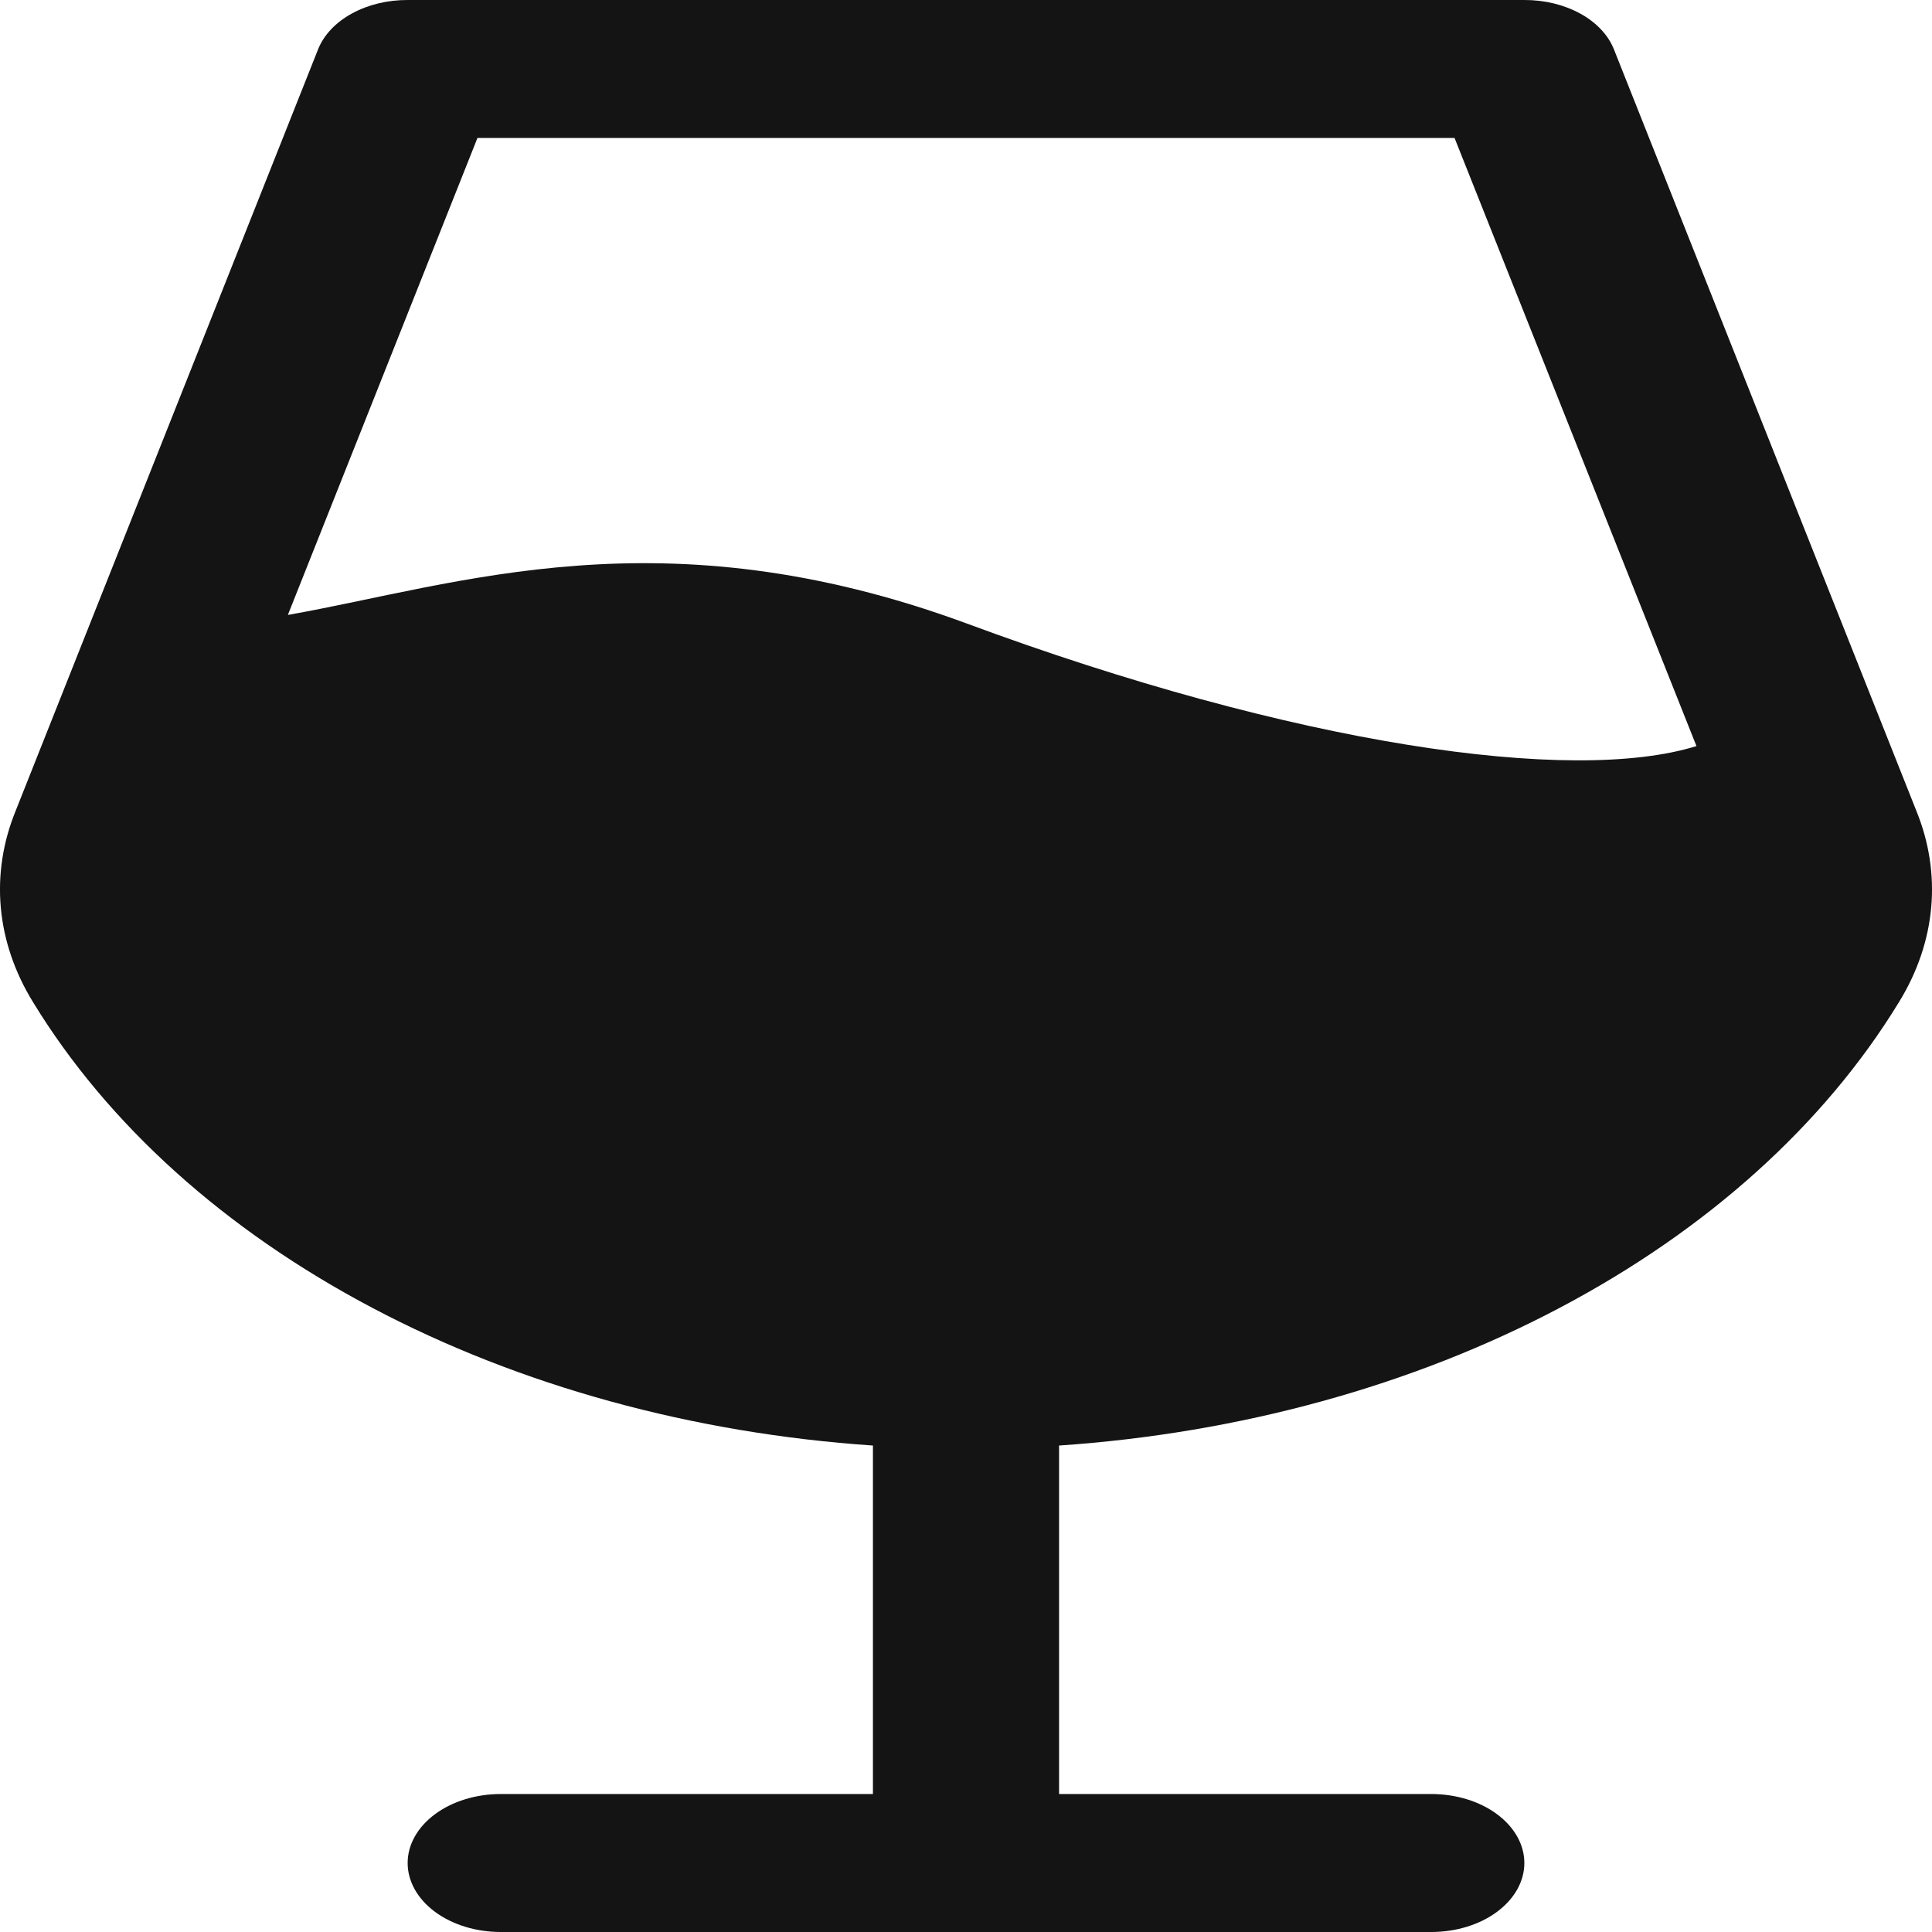 <svg width="24" height="24" viewBox="0 0 24 24" fill="none" xmlns="http://www.w3.org/2000/svg">
<path d="M23.805 10.071L20.048 0.611C19.977 0.434 19.83 0.278 19.629 0.168C19.428 0.058 19.185 -0.001 18.936 9.5378e-06H5.064C4.815 -0.001 4.571 0.058 4.371 0.168C4.17 0.278 4.023 0.434 3.952 0.611L0.195 10.071C-0.126 10.857 -0.049 11.703 0.411 12.45C1.339 13.97 2.793 15.28 4.626 16.247C6.458 17.215 8.604 17.805 10.844 17.957V22.286H6.22C5.914 22.286 5.62 22.376 5.403 22.537C5.186 22.698 5.064 22.916 5.064 23.143C5.064 23.37 5.186 23.588 5.403 23.749C5.62 23.91 5.914 24 6.22 24H17.78C18.086 24 18.381 23.91 18.597 23.749C18.814 23.588 18.936 23.37 18.936 23.143C18.936 22.916 18.814 22.698 18.597 22.537C18.381 22.376 18.086 22.286 17.78 22.286H13.156V17.957C15.396 17.805 17.542 17.215 19.374 16.247C21.207 15.28 22.661 13.97 23.589 12.45C24.049 11.703 24.126 10.857 23.805 10.071ZM12 7.742C8.214 6.349 5.7 7.264 3.576 7.639L5.931 1.714H18.069L21.074 9.268C19.528 9.75 16.075 9.253 12 7.742Z" fill="#141414"/>
</svg>

